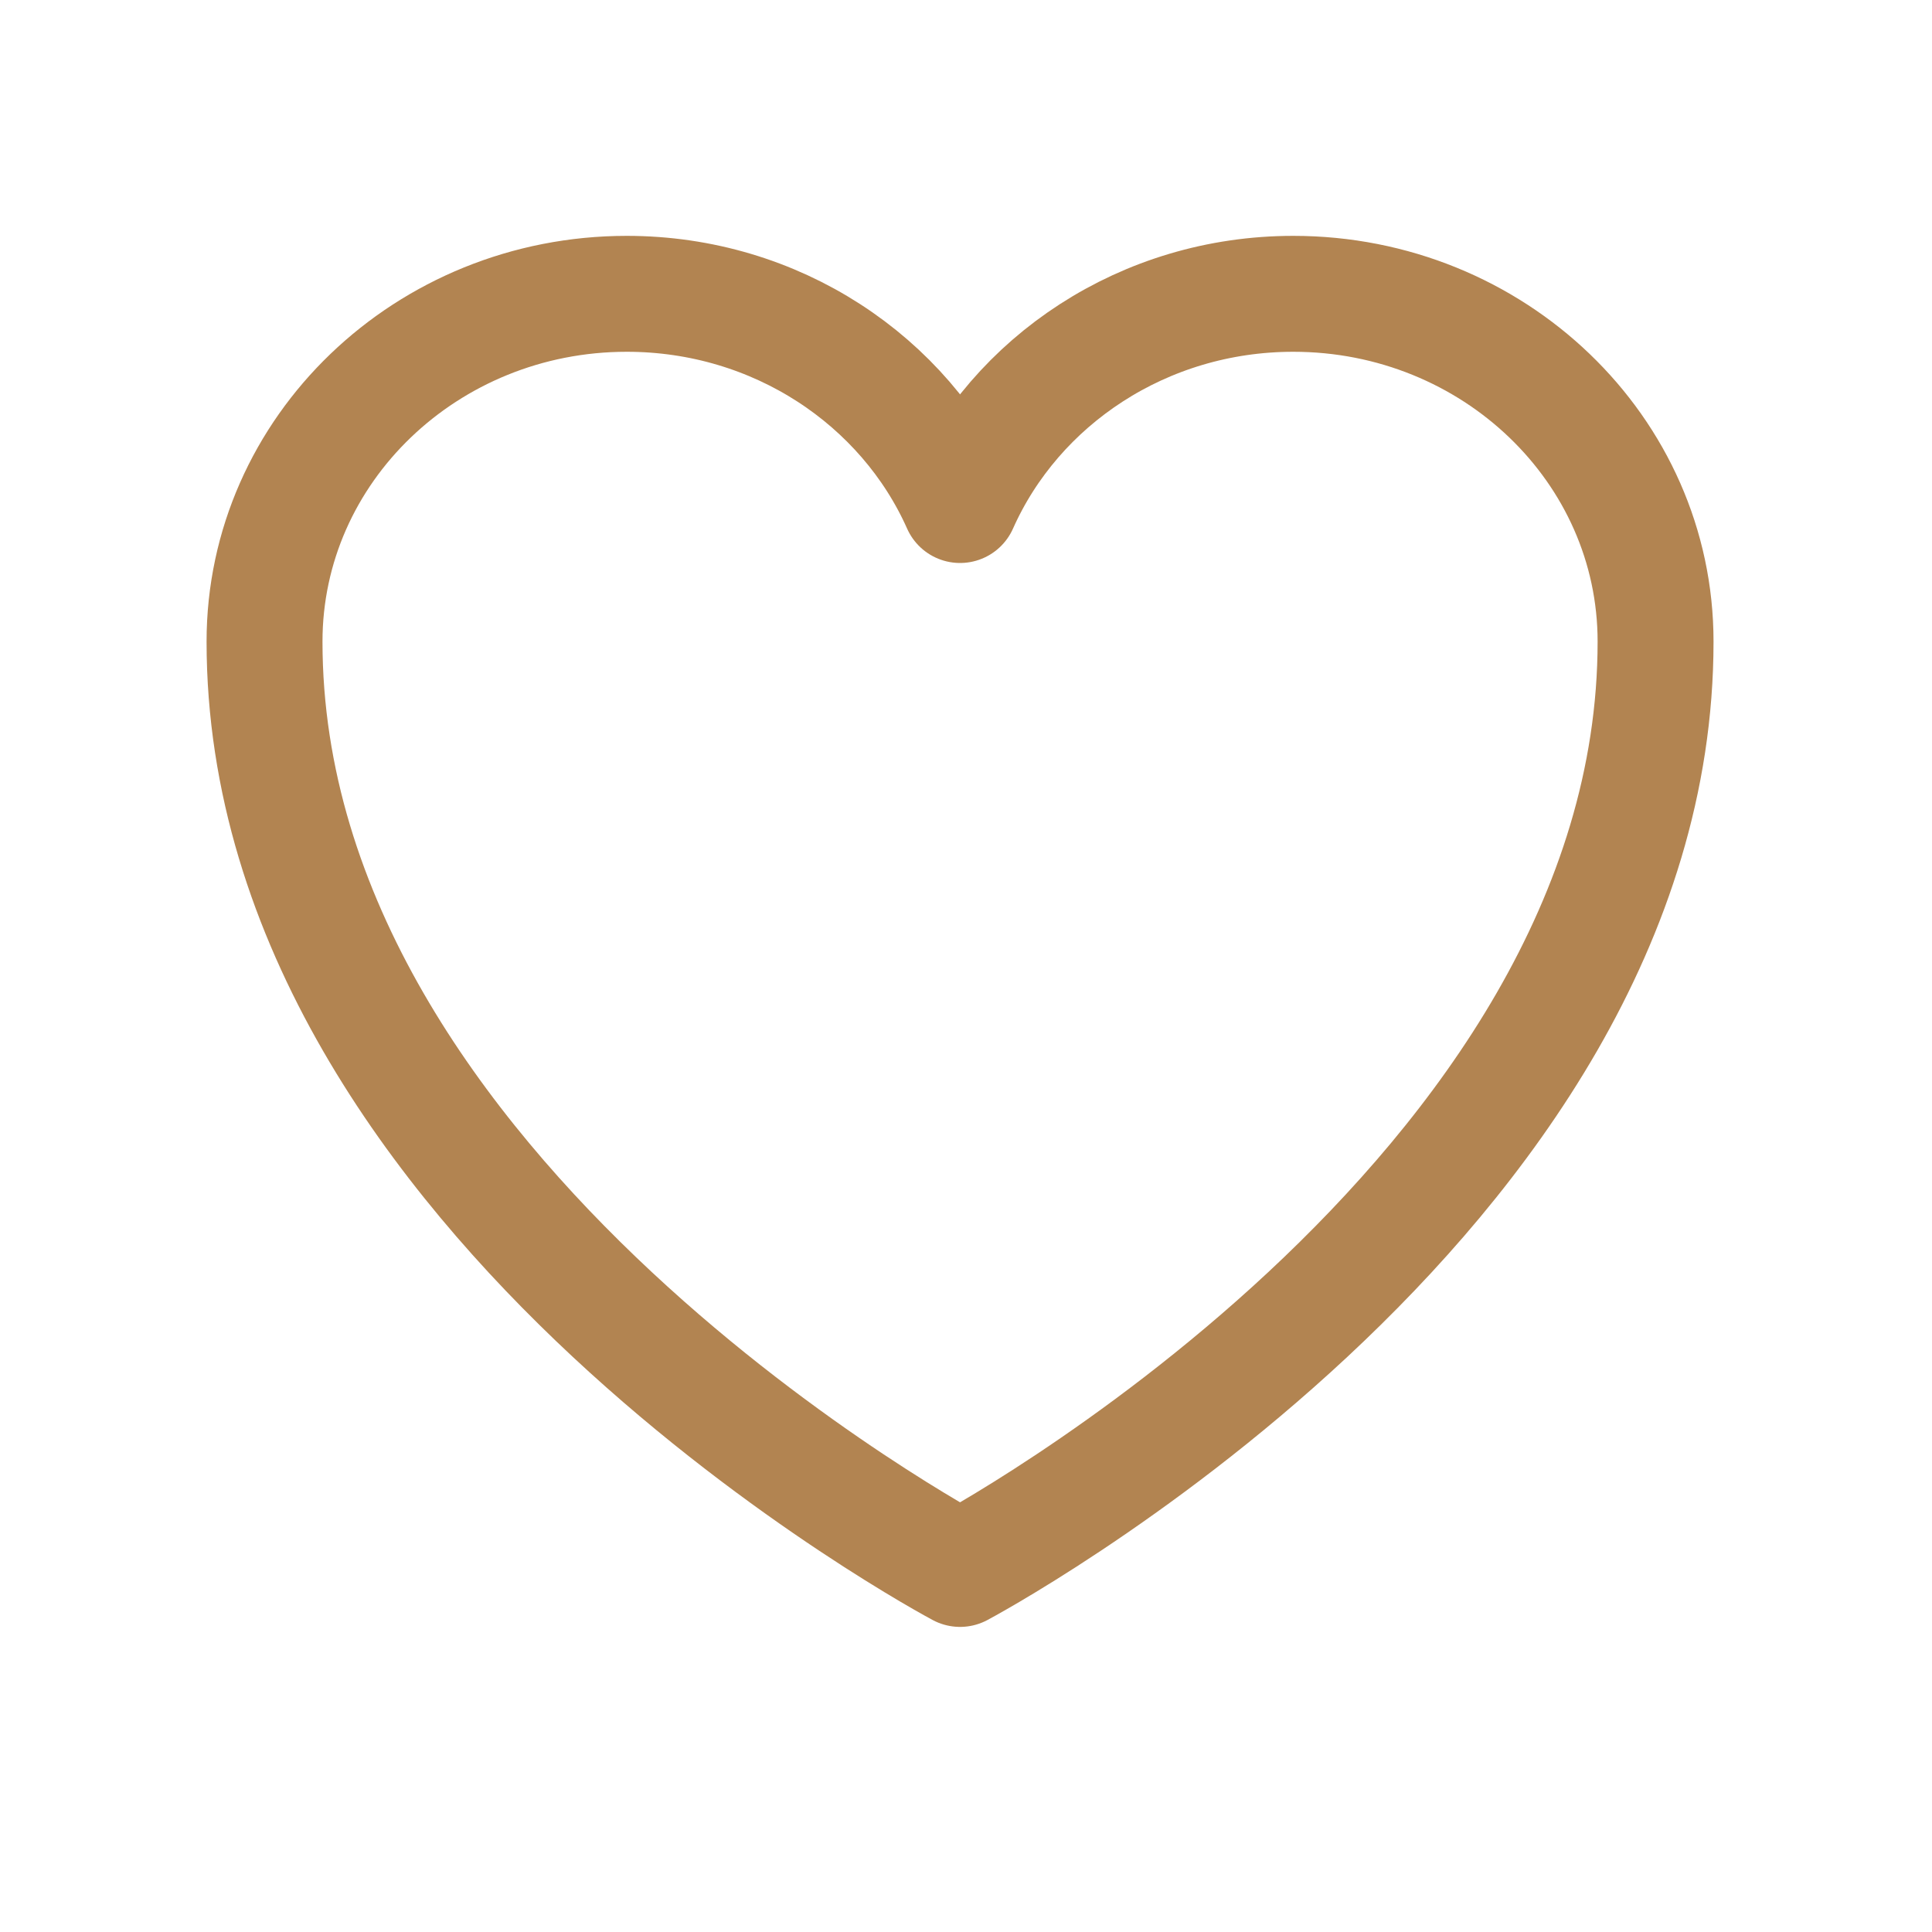 <svg width="25" height="25" viewBox="0 0 25 25" fill="none" xmlns="http://www.w3.org/2000/svg">
<path d="M21.423 8.302C21.423 5.817 19.324 3.802 16.735 3.802C14.8 3.802 13.138 4.928 12.423 6.535C11.708 4.928 10.046 3.802 8.11 3.802C5.523 3.802 3.423 5.817 3.423 8.302C3.423 15.522 12.423 20.302 12.423 20.302C12.423 20.302 21.423 15.522 21.423 8.302Z" stroke="#B28451" stroke-width="1.5" stroke-linecap="round" stroke-linejoin="round"/>
</svg>
